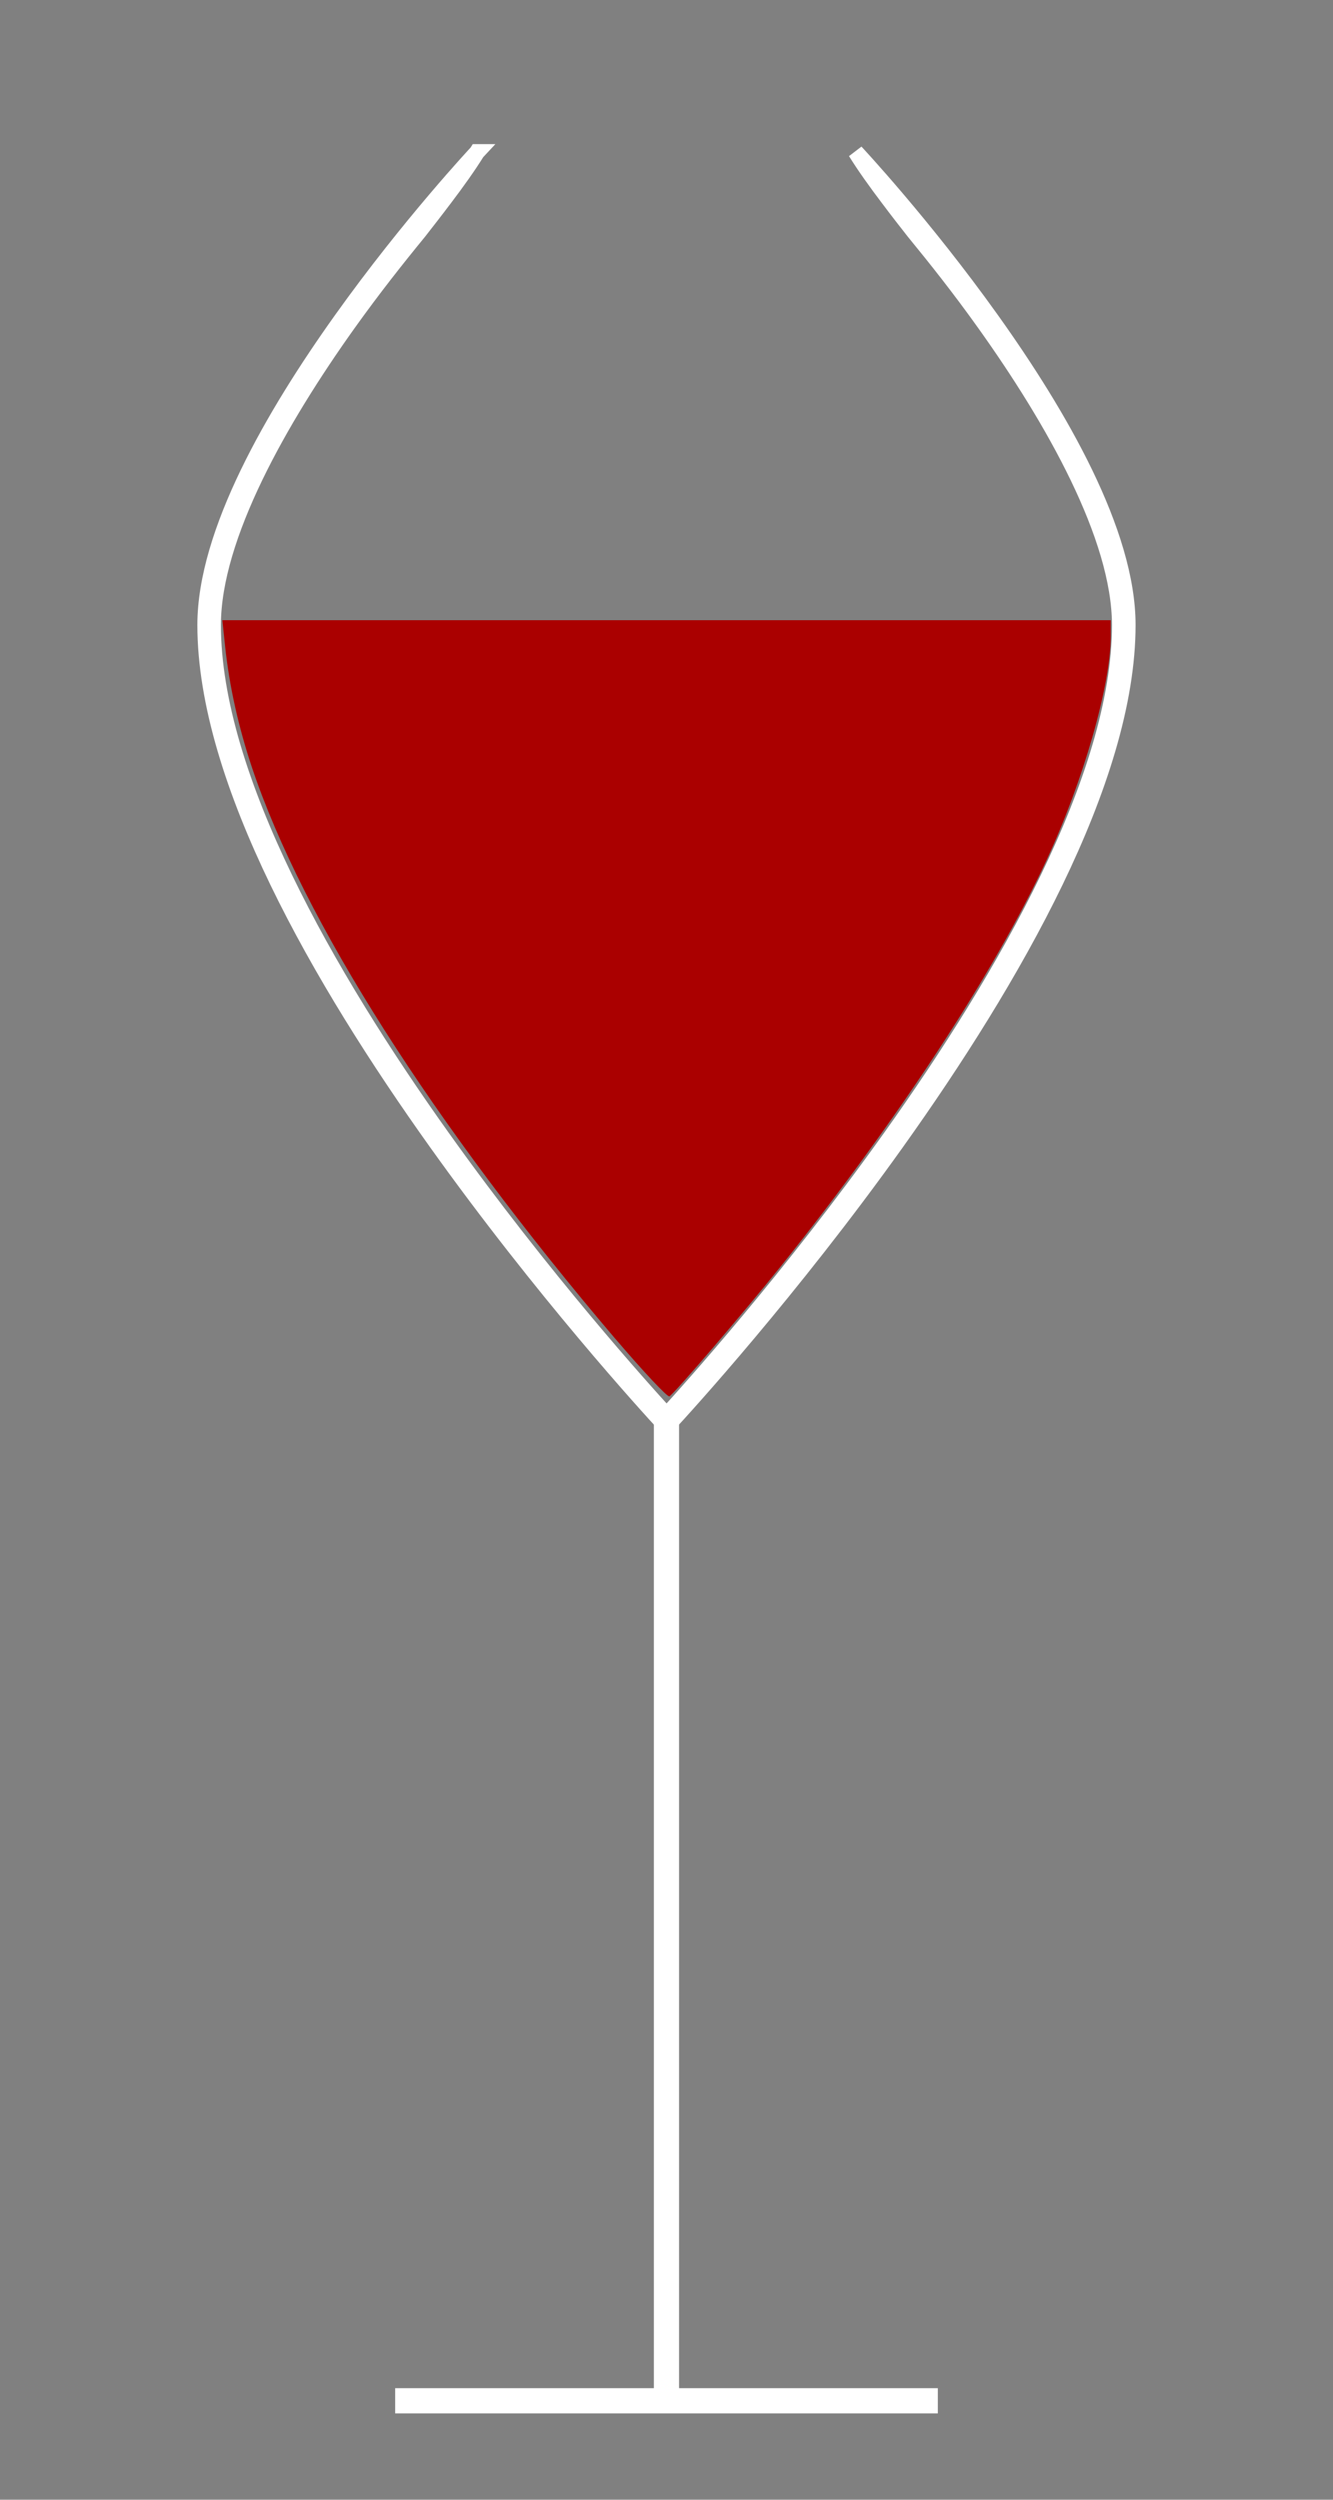 <?xml version="1.0" encoding="UTF-8" standalone="no"?>
<svg
   xmlns:dc="http://purl.org/dc/elements/1.1/"
   xmlns:cc="http://creativecommons.org/ns#"
   xmlns:rdf="http://www.w3.org/1999/02/22-rdf-syntax-ns#"
   xmlns:svg="http://www.w3.org/2000/svg"
   xmlns="http://www.w3.org/2000/svg"
   xmlns:sodipodi="http://sodipodi.sourceforge.net/DTD/sodipodi-0.dtd"
   xmlns:inkscape="http://www.inkscape.org/namespaces/inkscape"
   width="80"
   height="150"
   viewBox="0 0 21.167 39.688"
   version="1.1"
   id="svg8"
   inkscape:version="1.0.2 (e86c870879, 2021-01-15, custom)"
   sodipodi:docname="red.svg"
   inkscape:export-filename="red_dark.png"
   inkscape:export-xdpi="150"
   inkscape:export-ydpi="150">
  <rect x="0" y="0" width="21.167" height="39.688" fill="#808080" stroke="none"/>
  <defs
     id="defs2" />
  <sodipodi:namedview
     id="base"
     pagecolor="#ffffff"
     bordercolor="#666666"
     borderopacity="1.0"
     inkscape:pageopacity="0.0"
     inkscape:pageshadow="2"
     inkscape:zoom="1.979899"
     inkscape:cx="199.47499"
     inkscape:cy="54.536668"
     inkscape:document-units="mm"
     inkscape:current-layer="layer1"
     inkscape:document-rotation="0"
     showgrid="false"
     units="px"
     inkscape:window-width="1920"
     inkscape:window-height="1017"
     inkscape:window-x="-8"
     inkscape:window-y="-8"
     inkscape:window-maximized="1"
     inkscape:snap-bbox="true" />
  <g
     inkscape:label="Layer 1"
     inkscape:groupmode="layer"
     id="layer1">
    <g
       inkscape:label="Layer 1"
       id="layer1-1"
       transform="translate(-113.103,-140.976)"
       style="fill:#ffffff;stroke:#ffffff">
      <path
         id="path839"
         style="color:#000000;font-style:normal;font-variant:normal;font-weight:normal;font-stretch:normal;font-size:medium;line-height:normal;font-family:sans-serif;font-variant-ligatures:normal;font-variant-position:normal;font-variant-caps:normal;font-variant-numeric:normal;font-variant-alternates:normal;font-variant-east-asian:normal;font-feature-settings:normal;font-variation-settings:normal;text-indent:0;text-align:start;text-decoration:none;text-decoration-line:none;text-decoration-style:solid;text-decoration-color:#000000;letter-spacing:normal;word-spacing:normal;text-transform:none;writing-mode:lr-tb;direction:ltr;text-orientation:mixed;dominant-baseline:auto;baseline-shift:baseline;text-anchor:start;white-space:normal;shape-padding:0;shape-margin:0;inline-size:0;clip-rule:nonzero;display:inline;overflow:visible;visibility:visible;opacity:1;isolation:auto;mix-blend-mode:normal;color-interpolation:sRGB;color-interpolation-filters:linearRGB;solid-color:#000000;solid-opacity:1;vector-effect:none;fill:#ffffff;fill-opacity:1;fill-rule:nonzero;stroke:#ffffff;stroke-width:0.25;stroke-linecap:butt;stroke-linejoin:miter;stroke-miterlimit:4;stroke-dasharray:none;stroke-dashoffset:0;stroke-opacity:1;color-rendering:auto;image-rendering:auto;shape-rendering:auto;text-rendering:auto;enable-background:accumulate;stop-color:#000000;stop-opacity:1"
         d="m 120.681,143.389 c 0,0 -1.078,1.151 -2.156,2.662 -1.078,1.511 -2.163,3.38 -2.163,4.848 0,2.472 1.836,5.645 3.665,8.209 1.687,2.365 3.373,4.21 3.626,4.484 0.021,0.023 0.033,0.072 0.033,0.072 0,0 0.011,-0.05 0.032,-0.072 0.25,-0.271 1.939,-2.117 3.627,-4.484 1.829,-2.565 3.665,-5.737 3.665,-8.209 0,-1.468 -1.084,-3.337 -2.163,-4.848 -1.078,-1.511 -2.156,-2.662 -2.156,-2.662 0.133,0.216 0.323,0.482 0.515,0.735 0.152,0.203 0.282,0.369 0.41,0.532 0.345,0.421 0.729,0.904 1.13,1.467 1.073,1.504 2.139,3.37 2.139,4.776 0,2.41 -1.818,5.58 -3.642,8.137 -1.595,2.236 -3.182,4 -3.555,4.408 -0.367,-0.4 -1.96,-2.165 -3.56,-4.408 -1.824,-2.557 -3.642,-5.727 -3.642,-8.137 0,-1.406 1.067,-3.272 2.139,-4.776 0.402,-0.563 0.785,-1.046 1.13,-1.467 0.127,-0.163 0.257,-0.329 0.41,-0.532 0.192,-0.253 0.382,-0.519 0.515,-0.735 z"
         sodipodi:nodetypes="cssssssssscccssscsssccc" />
    </g>
    <path
       style="fill:none;stroke:#ffffff;stroke-width:0.4;stroke-linecap:butt;stroke-linejoin:miter;stroke-miterlimit:4;stroke-dasharray:none;stroke-opacity:1"
       d="M 10.583,22.469 V 38.268"
       id="path1462" />
    <path
       style="fill:#ffffff;stroke:#ffffff;stroke-width:0.4;stroke-linecap:butt;stroke-linejoin:miter;stroke-miterlimit:4;stroke-dasharray:none;stroke-opacity:1"
       d="M 14.892,38.117 H 6.275"
       id="path1464" />
    <path
       style="fill:#aa0000;stroke:none;stroke-width:0.4;stroke-linecap:round;stroke-miterlimit:4;stroke-dasharray:none;stroke-opacity:1"
       d="M 9.769,21.254 C 6.873,17.849 4.814,14.612 4.002,12.188 3.786,11.541 3.642,10.894 3.575,10.265 l -0.044,-0.418 h 7.053 7.053 v 0.259 c 0,0.777 -0.436,2.297 -1.019,3.551 -0.832,1.79 -2.366,4.134 -4.219,6.447 -0.58,0.724 -1.684,2.013 -1.769,2.066 -0.029,0.018 -0.416,-0.395 -0.86,-0.916 z"
       id="path1468" />
  </g>
</svg>
